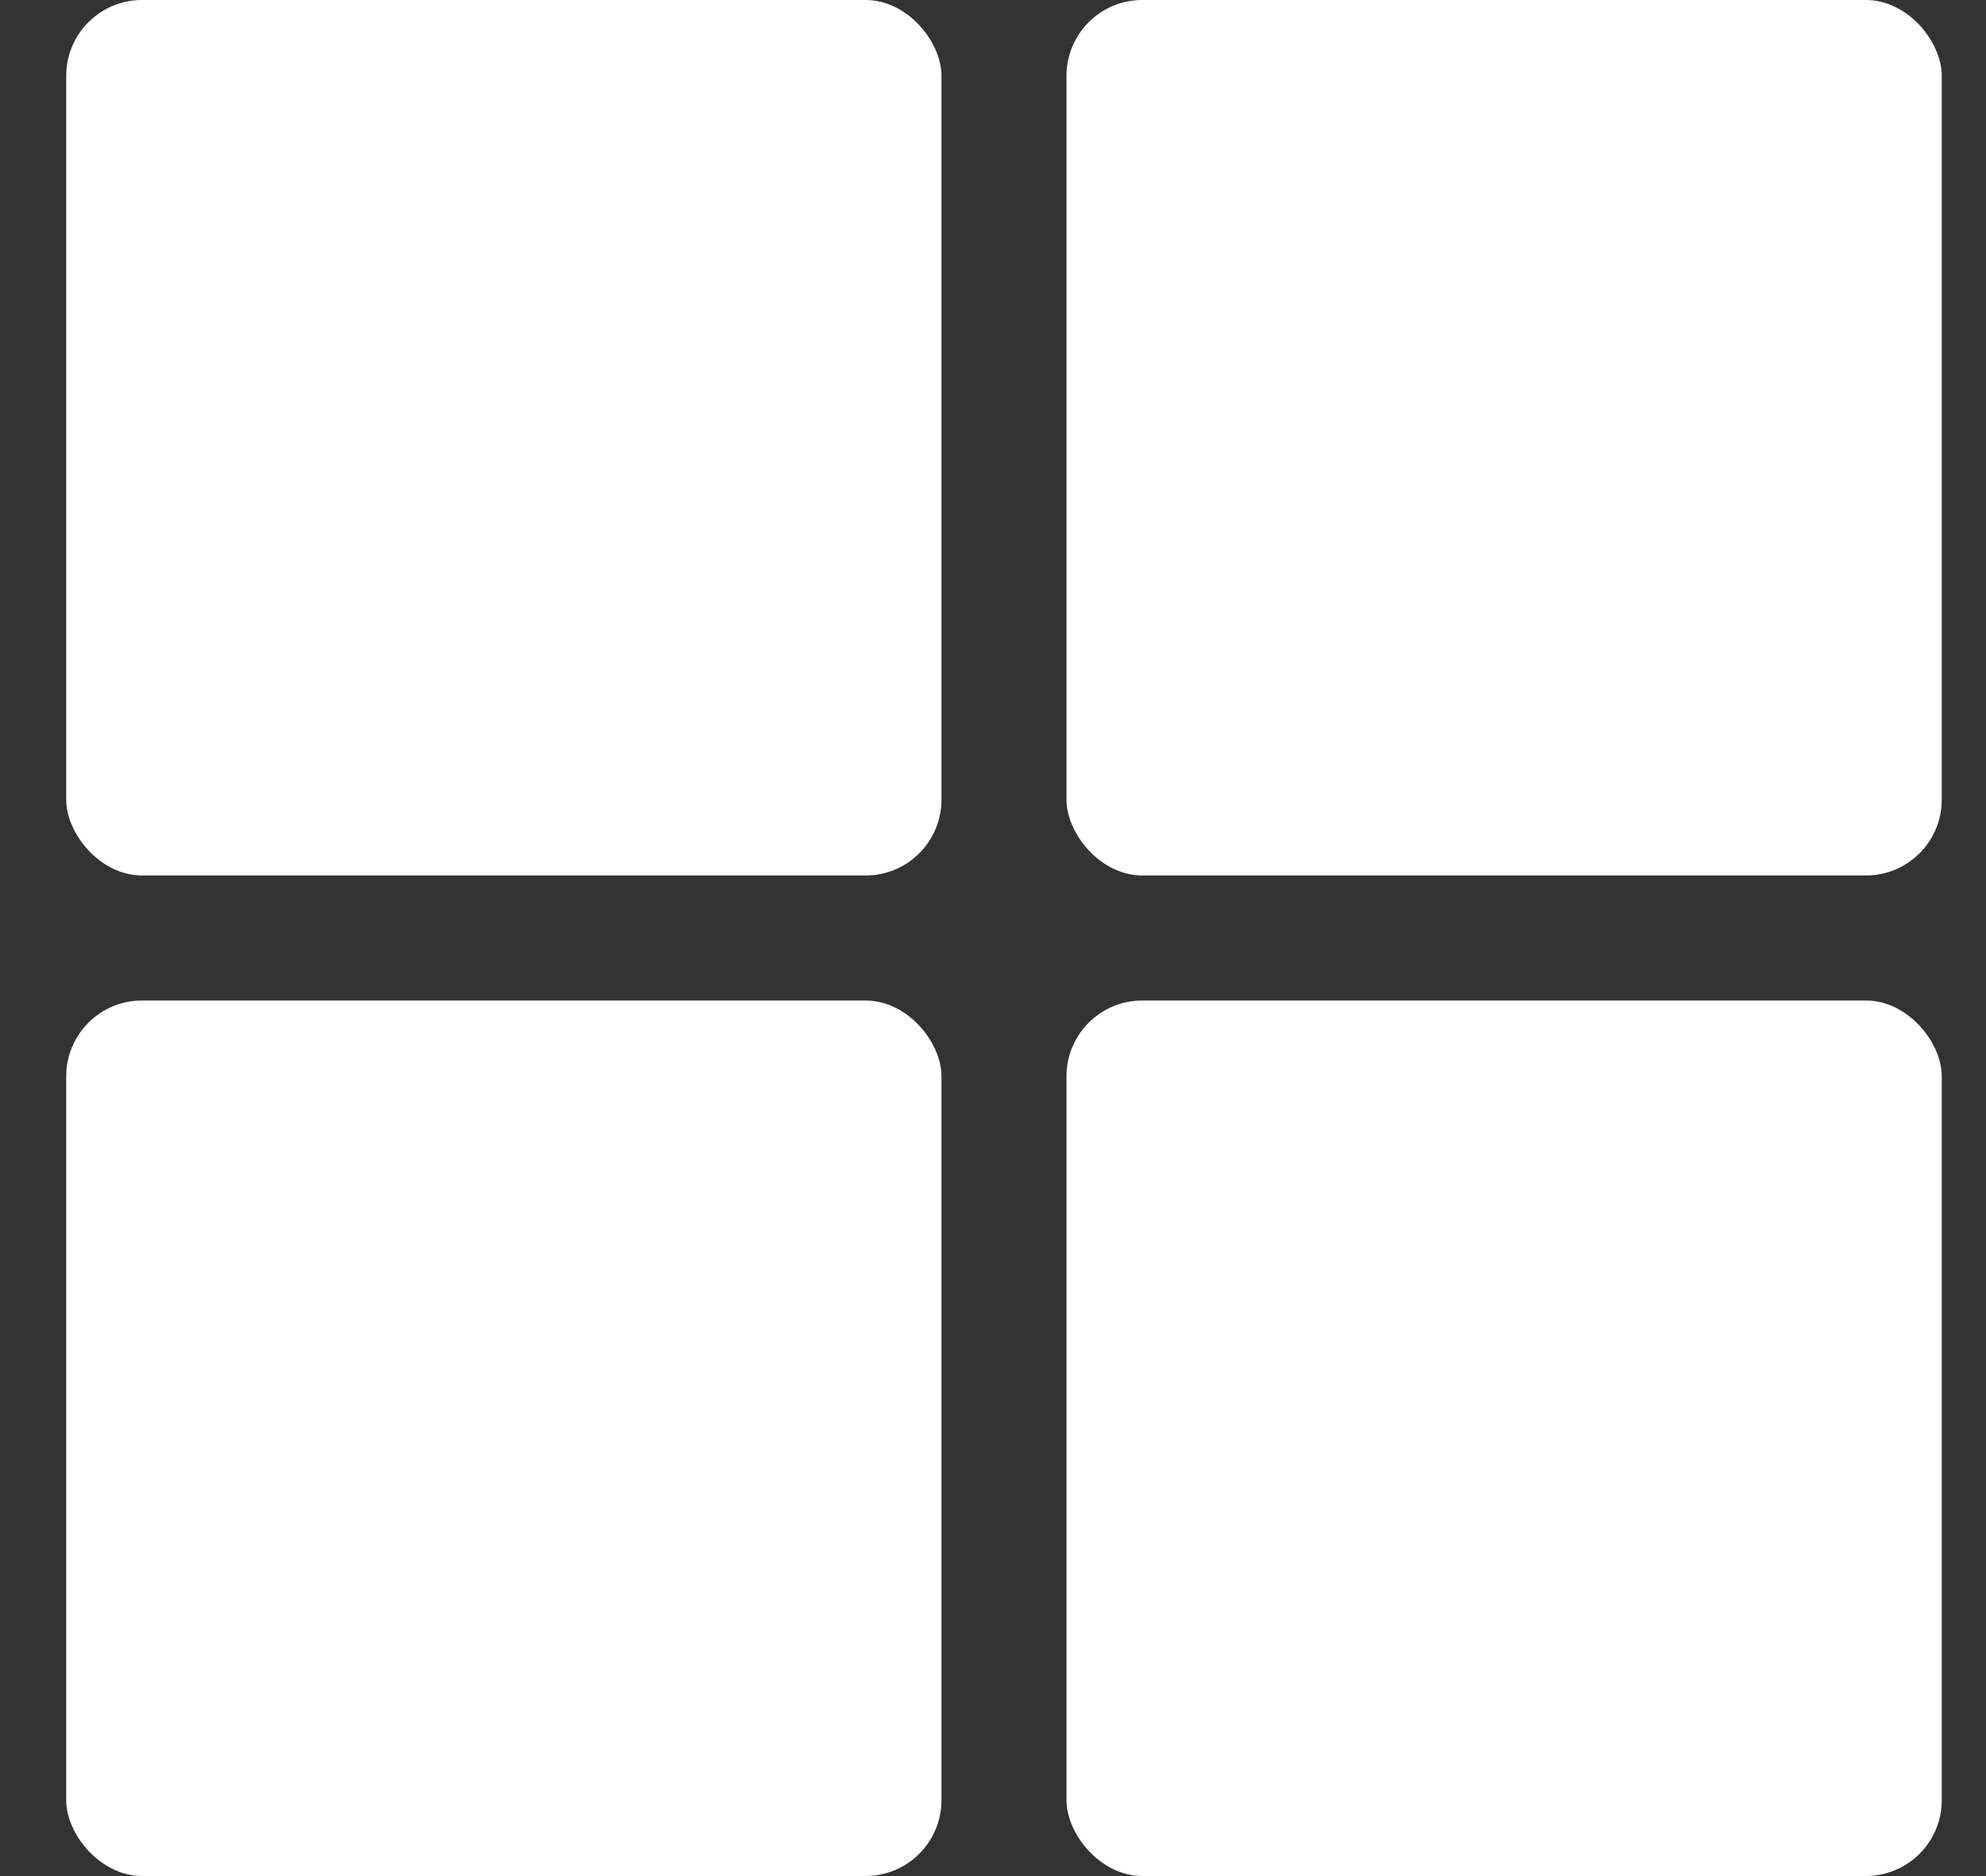 <svg width="18" height="17" viewBox="0 0 18 17" fill="none" xmlns="http://www.w3.org/2000/svg">
<rect x="0" y="0" width="18" height="17" fill="#333333" stroke="none"/>
<rect x="0.6" y="9.066" width="7.933" height="7.933" rx="0.687" fill="white"/>
<rect x="0.6" width="7.933" height="7.933" rx="0.687" fill="white"/>
<rect x="9.666" y="9.066" width="7.933" height="7.933" rx="0.687" fill="white"/>
<rect x="9.666" width="7.933" height="7.933" rx="0.687" fill="white"/>
</svg>

